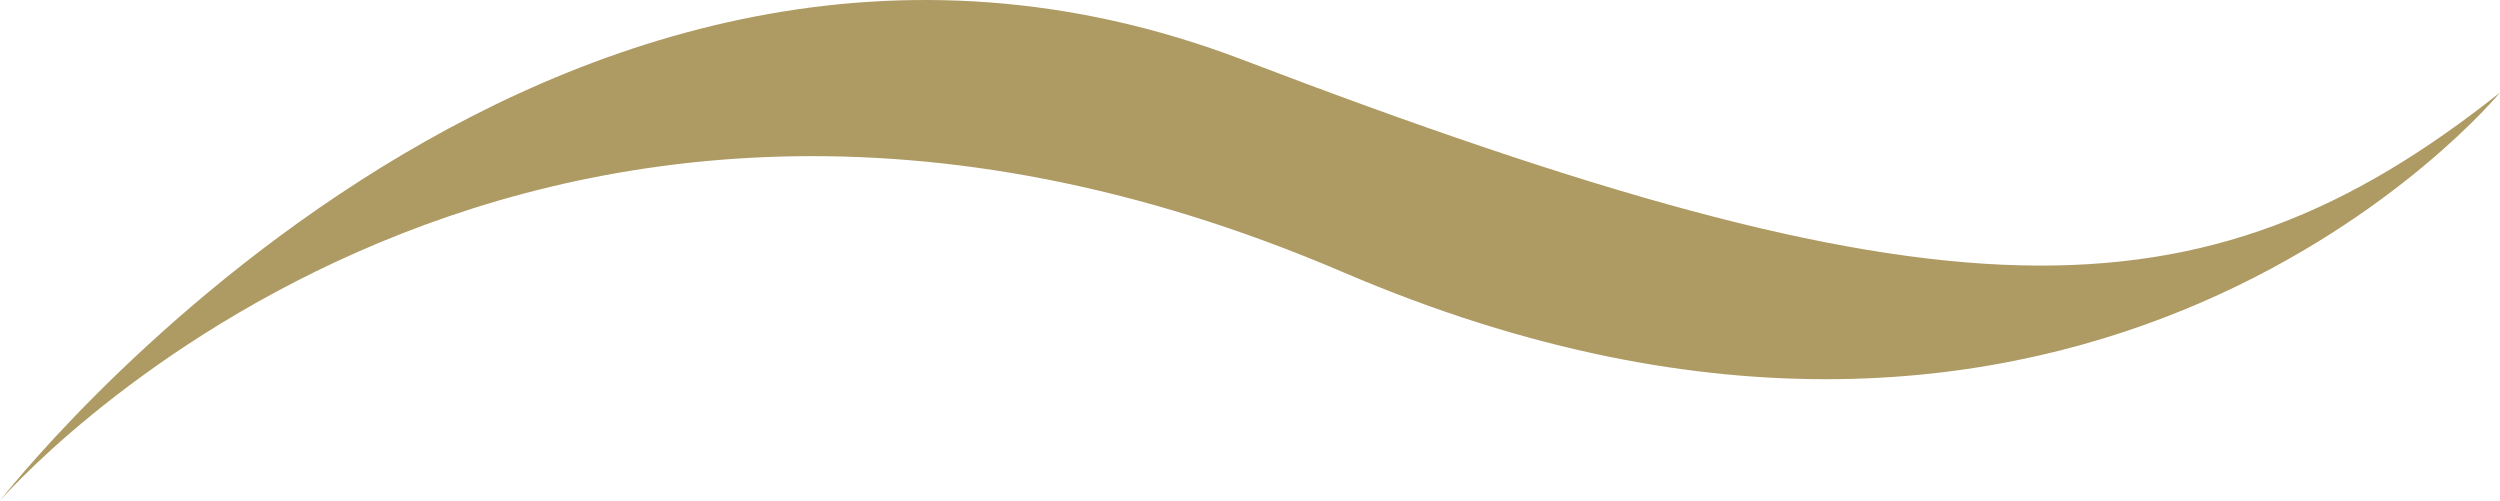 <svg version="1.1" id="图层_1" x="0px" y="0px" width="54.926px" height="11px" viewBox="0 0 54.926 11" enable-background="new 0 0 54.926 11" xml:space="preserve" xmlns="http://www.w3.org/2000/svg" xmlns:xlink="http://www.w3.org/1999/xlink" xmlns:xml="http://www.w3.org/XML/1998/namespace">
  <path fill="#AE9A63" d="M27.303,1.314C12.012-4.527,0,11,0,11S11.119-1.9,29.51,5.981c16.398,7.029,25.416-3.948,25.416-3.948
	C48.326,7.274,42.594,7.155,27.303,1.314z" class="color c1"/>
</svg>